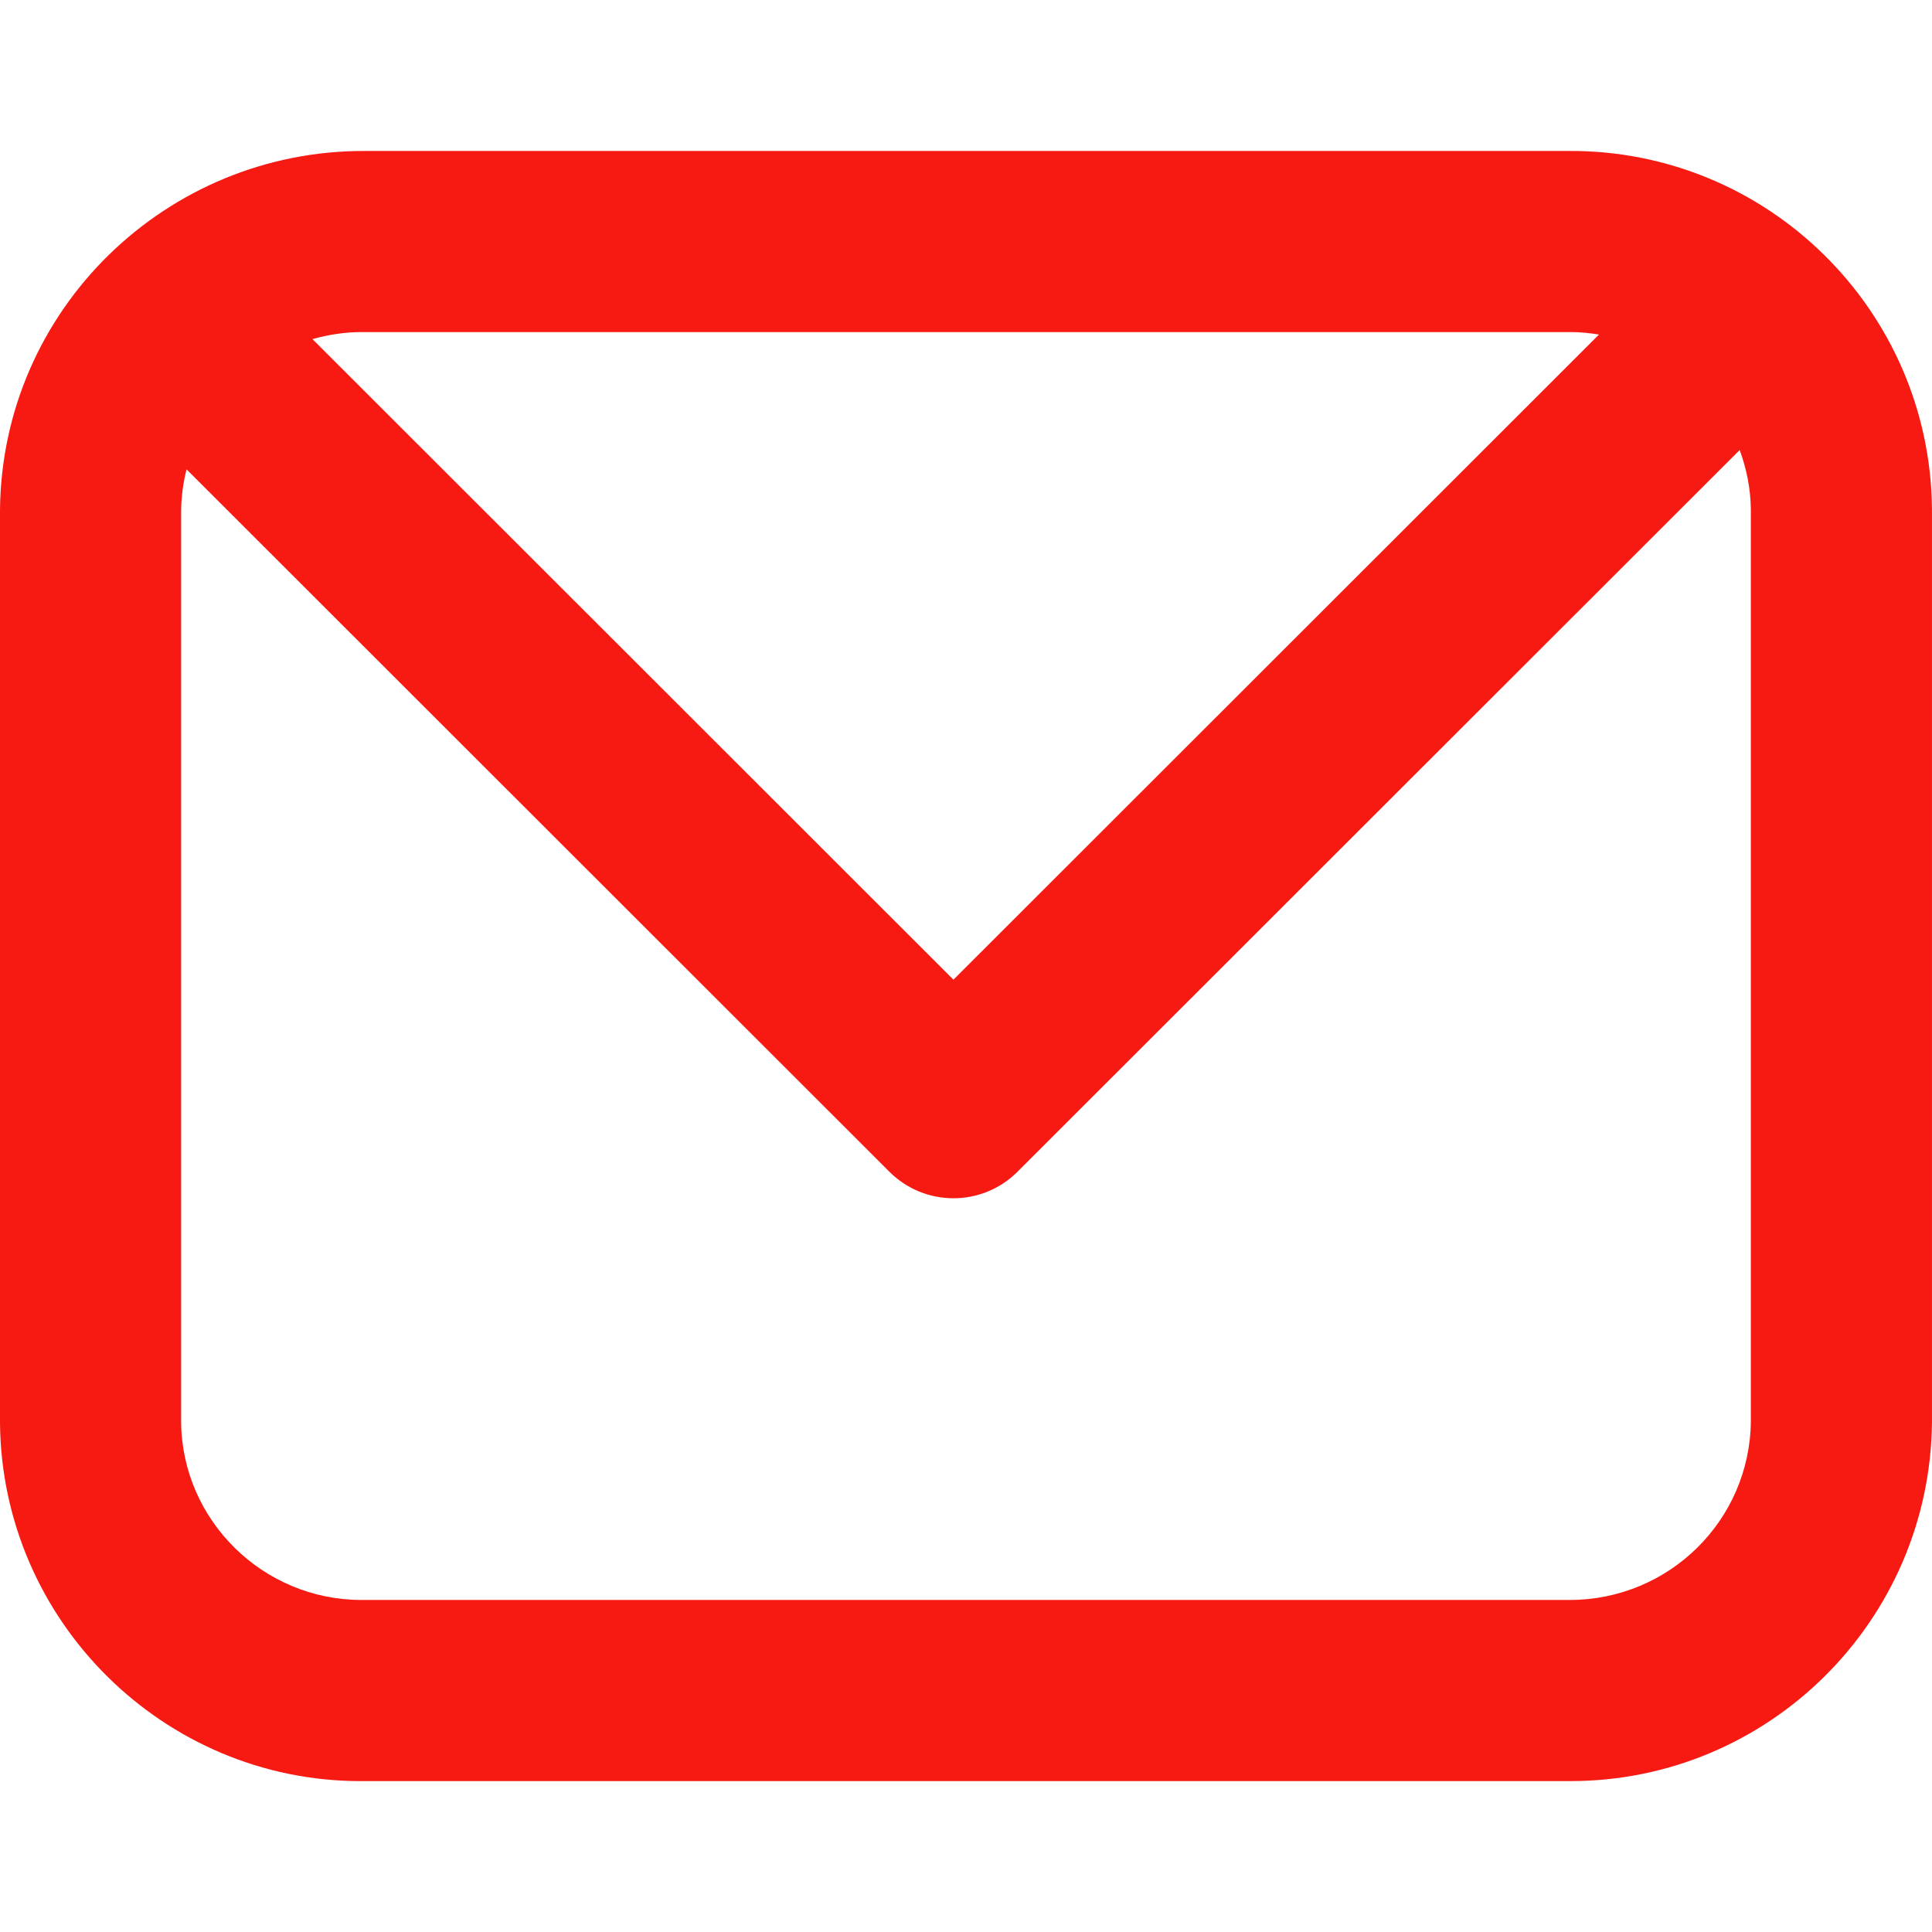 <?xml version="1.0" encoding="UTF-8" standalone="no"?>
<svg width="64px" height="64px" viewBox="0 0 64 64" version="1.1" xmlns="http://www.w3.org/2000/svg" xmlns:xlink="http://www.w3.org/1999/xlink">
    <!-- Generator: Sketch 39.1 (31720) - http://www.bohemiancoding.com/sketch -->
    <title>icon-mail-red</title>
    <desc>Created with Sketch.</desc>
    <defs></defs>
    <g id="member" stroke="none" stroke-width="1" fill="none" fill-rule="evenodd">
        <g id="icon-mail-red" fill="#F61A13">
            <path d="M57.999,47.087 C57.966,50.36 55.293,53.001 51.997,53.001 L51.937,53.001 L12.03,53.001 L11.974,53.001 C8.708,53.001 6.033,50.359 6,47.117 L6,16.915 C6.005,16.443 6.07,15.987 6.179,15.547 L29.463,38.816 C30.049,39.401 30.816,39.694 31.584,39.694 C32.352,39.694 33.119,39.401 33.705,38.816 L57.629,14.908 C57.858,15.527 57.992,16.19 57.999,16.884 L57.999,47.087 Z M12.058,11.001 L51.937,11.001 C51.966,11 51.996,11 52.025,11 C52.347,11 52.661,11.033 52.969,11.082 L31.584,32.453 L10.351,11.234 C10.876,11.085 11.428,11 12.001,11 C12.02,11 12.039,11.001 12.058,11.001 L12.058,11.001 Z M51.924,5.001 L12.086,5.001 C5.505,4.978 0.067,10.256 0,16.884 L0,47.148 C0.067,53.707 5.428,59.002 11.946,59.002 C11.983,59.002 12.021,59.001 12.058,59.001 L51.907,59.001 L52.026,59.001 C58.573,59.001 63.933,53.708 63.999,47.117 L63.999,16.854 C63.933,10.258 58.53,4.941 51.924,5.001 L51.924,5.001 Z" id="Page-1"></path>
        </g>
    </g>
</svg>